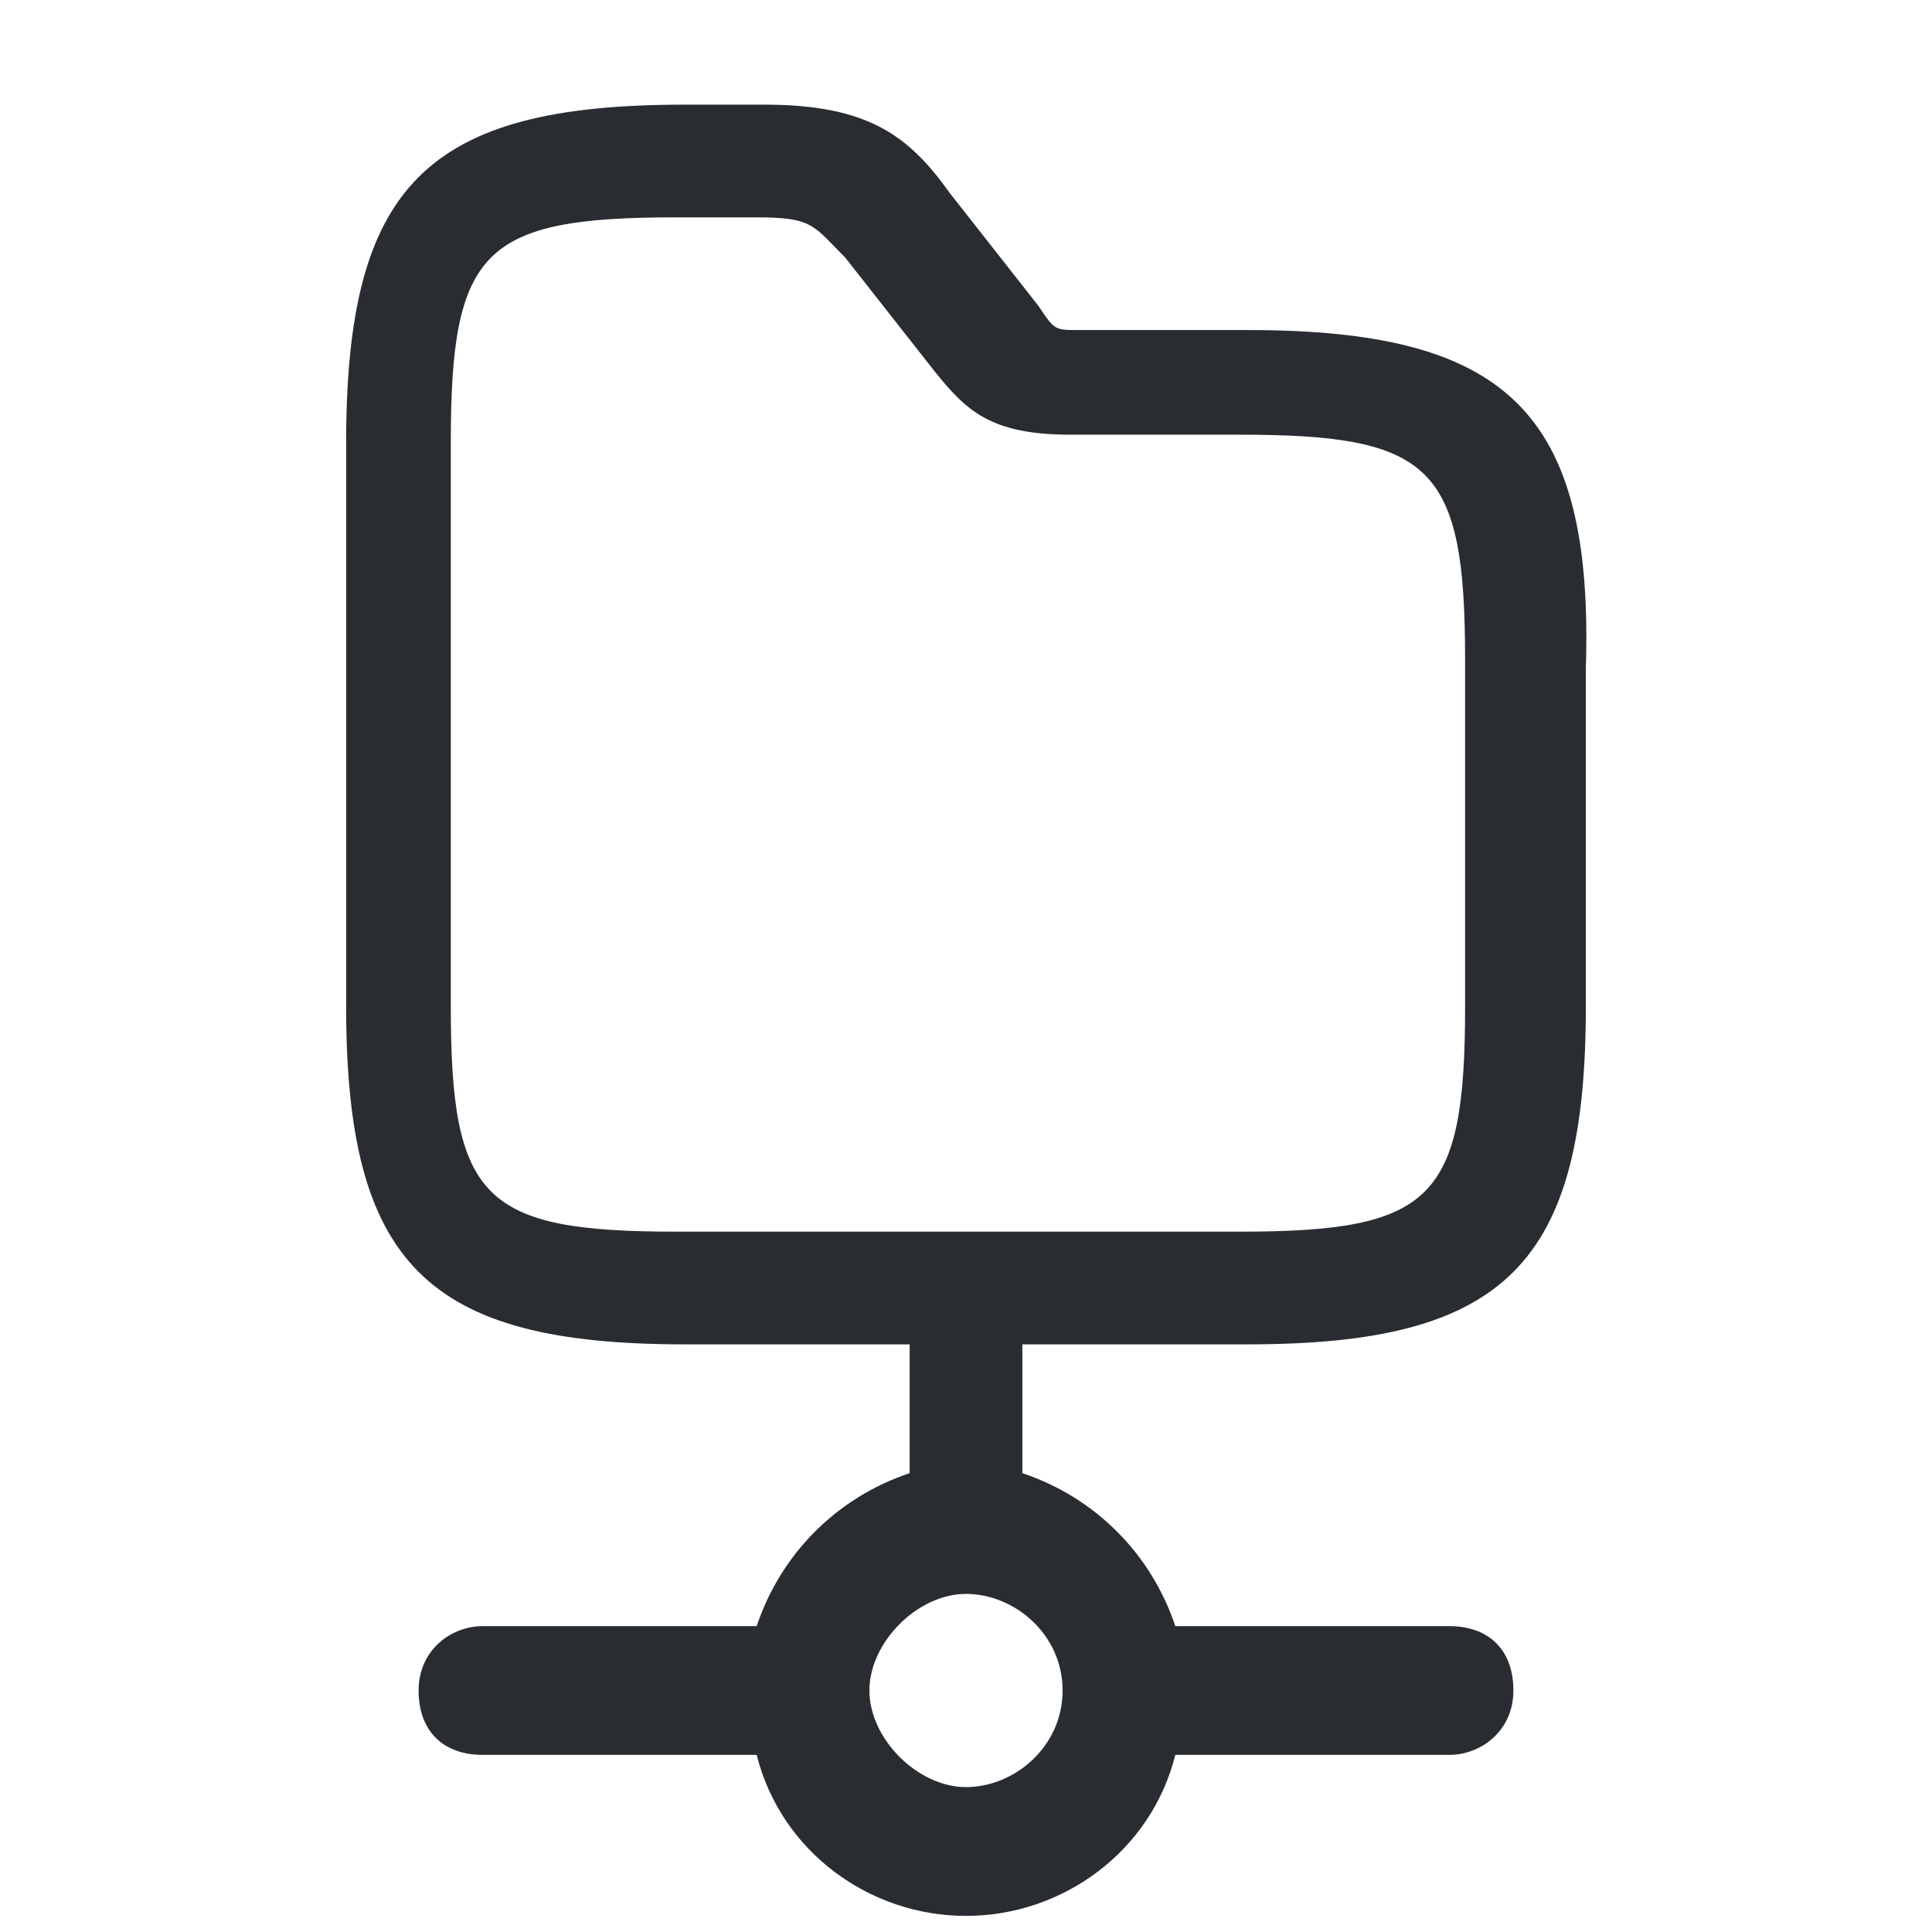 <?xml version="1.0" encoding="utf-8"?>
<!-- Generator: Adobe Illustrator 25.3.1, SVG Export Plug-In . SVG Version: 6.00 Build 0)  -->
<svg version="1.1" id="Layer_1" xmlns="http://www.w3.org/2000/svg" xmlns:xlink="http://www.w3.org/1999/xlink" x="0px" y="0px"
	 viewBox="0 0 24 24" style="enable-background:new 0 0 24 24;" xml:space="preserve">
<style type="text/css">
	.st0{fill:#292D32;}
</style>
<path class="st0" d="M15.5,4.1h-2.1c-0.3,0-0.3,0-0.5-0.3l-1.1-1.4c-0.5-0.7-1-1.1-2.3-1.1h-1c-3.2,0-4.2,1-4.2,4.2v7
	c0,3.2,1,4.2,4.2,4.2h2.8v1.6c-0.9,0.3-1.6,1-1.9,1.9H6c-0.4,0-0.8,0.3-0.8,0.8s0.3,0.8,0.8,0.8h3.4c0.3,1.2,1.4,2,2.6,2
	s2.3-0.8,2.6-2H18c0.4,0,0.8-0.3,0.8-0.8s-0.3-0.8-0.8-0.8h-3.4c-0.3-0.9-1-1.6-1.9-1.9v-1.6h2.8c3.2,0,4.2-1,4.2-4.2V8.3
	C19.8,5.1,18.7,4.1,15.5,4.1z M13.2,21c0,0.7-0.6,1.2-1.2,1.2s-1.2-0.6-1.2-1.2s0.6-1.2,1.2-1.2S13.2,20.3,13.2,21z M18.2,12.5
	c0,2.4-0.4,2.8-2.8,2.8h-7c-2.4,0-2.8-0.4-2.8-2.8v-7c0-2.4,0.4-2.8,2.8-2.8h1c0.7,0,0.7,0.1,1.1,0.5l1.1,1.4
	c0.4,0.5,0.7,0.8,1.7,0.8h2.1c2.4,0,2.8,0.4,2.8,2.8V12.5z"/>
</svg>
